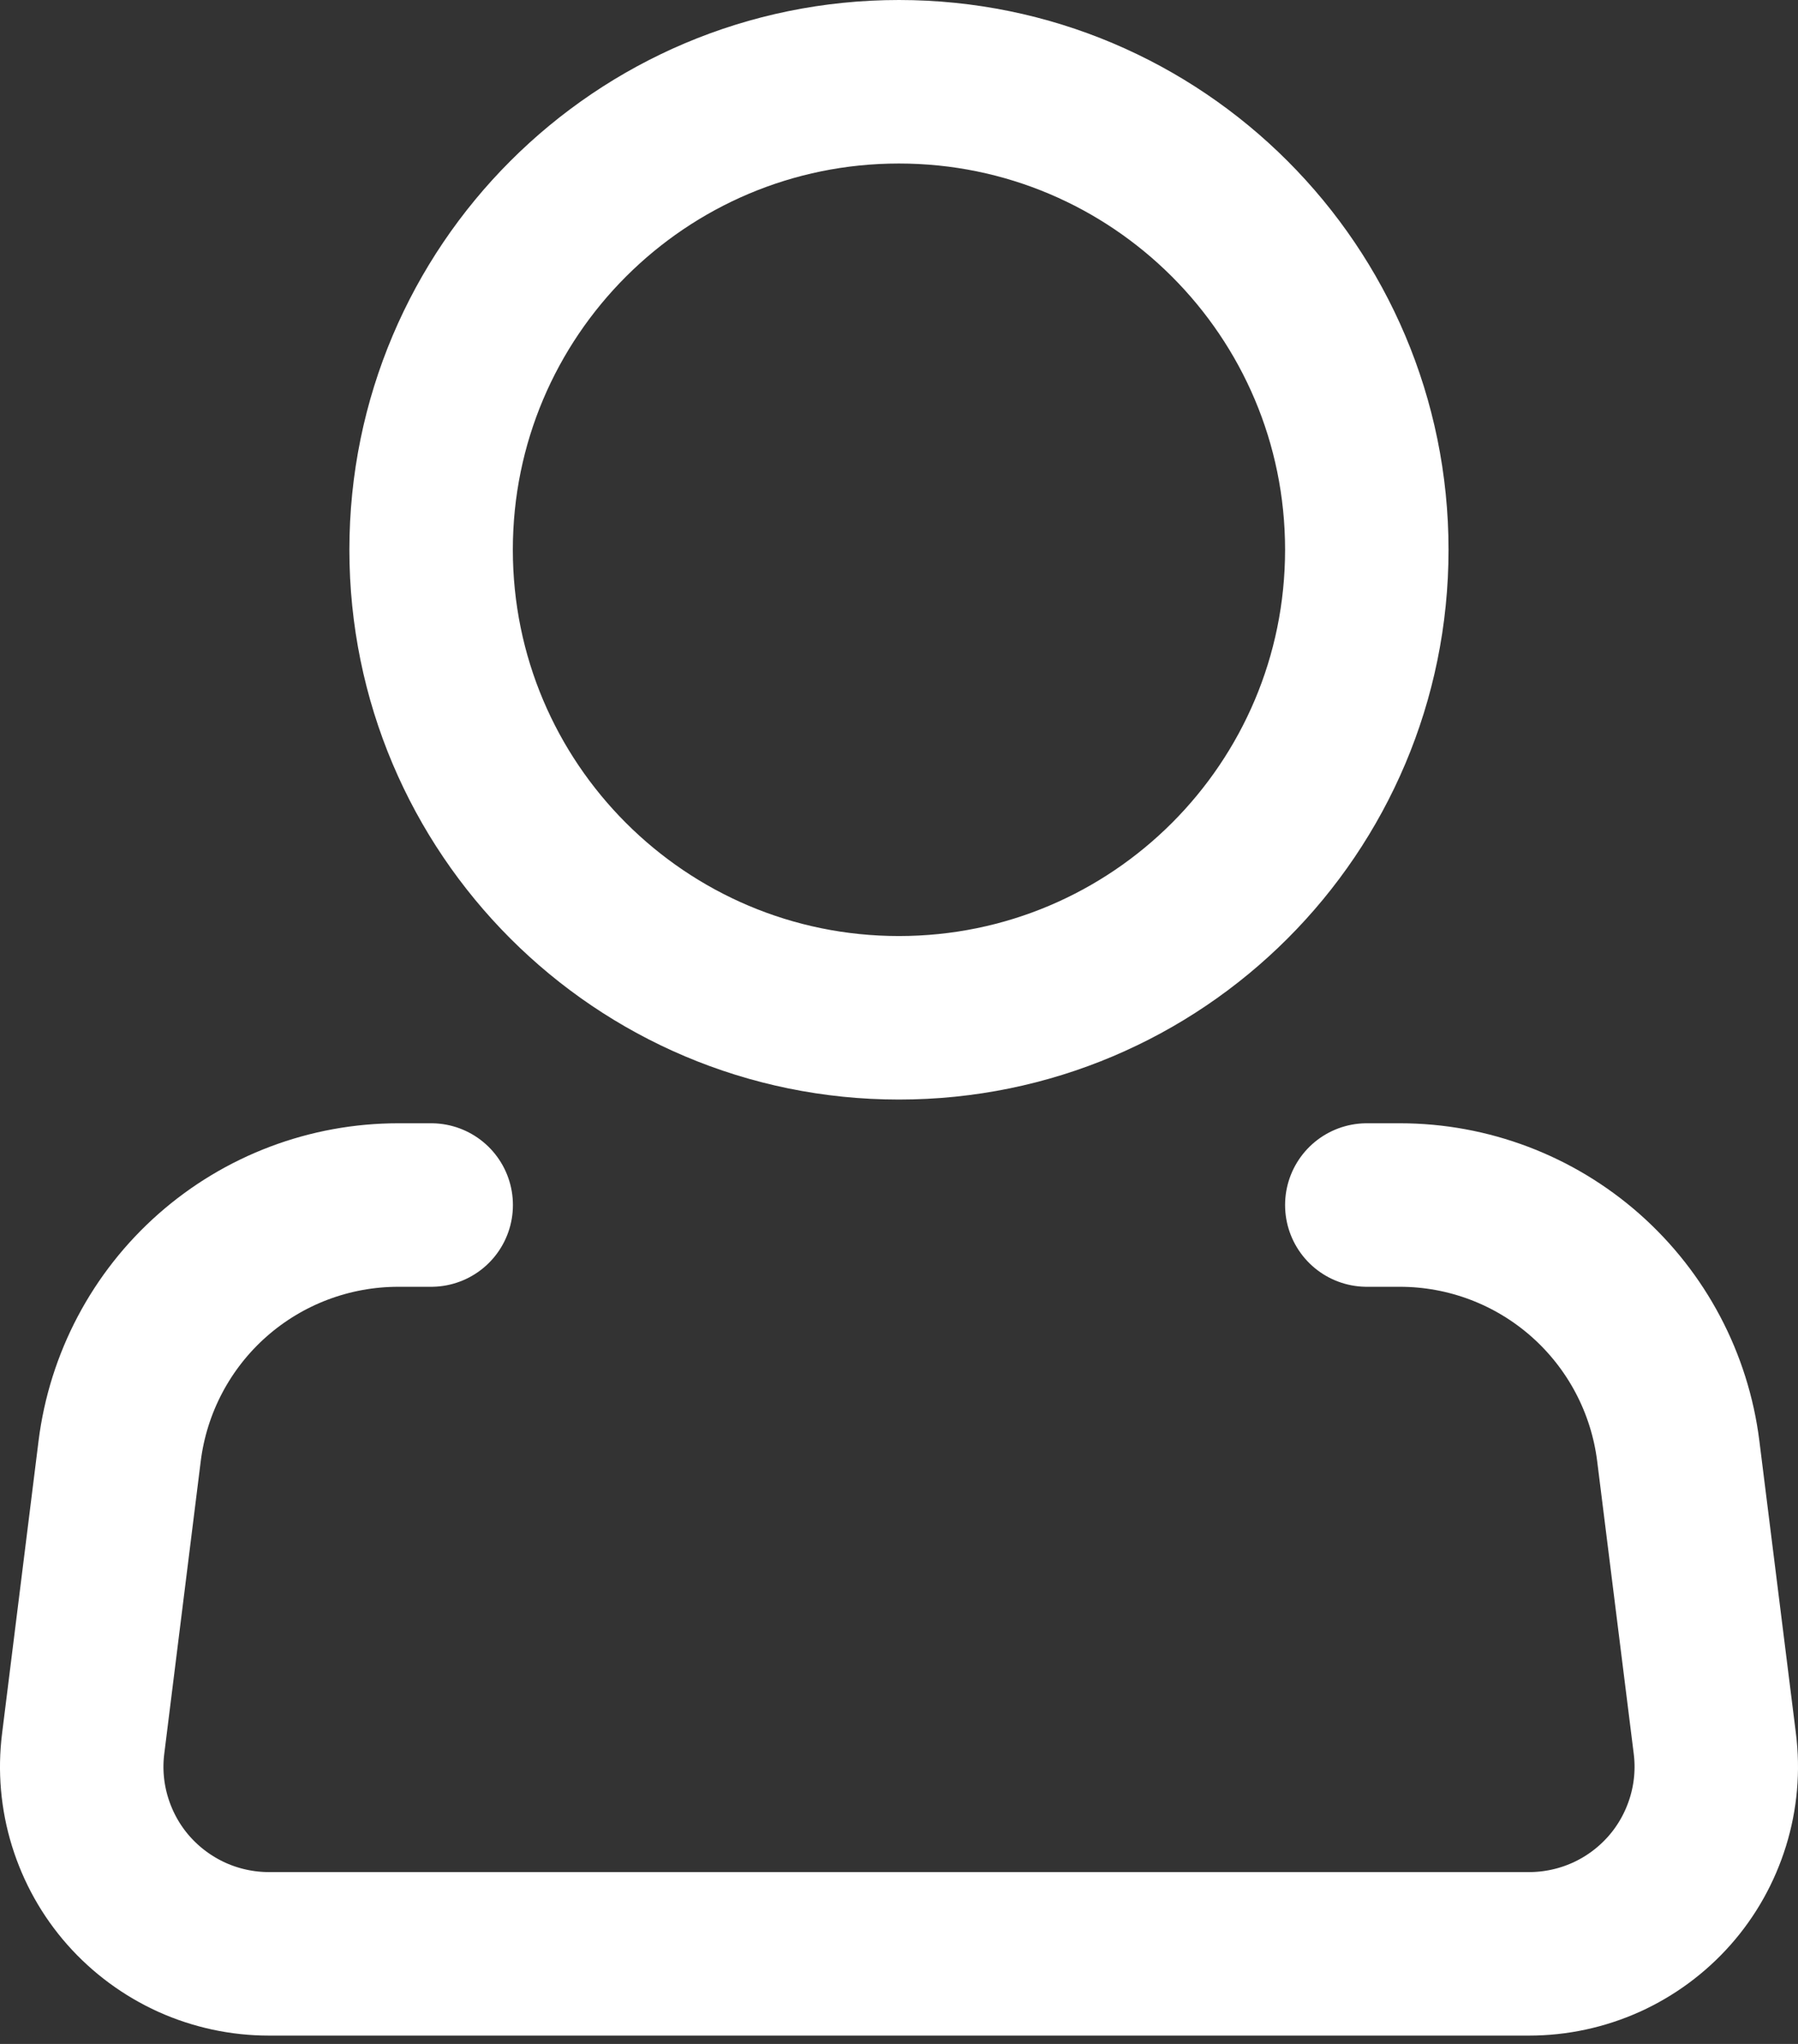 <svg width="22" height="25" viewBox="0 0 22 25" fill="none" xmlns="http://www.w3.org/2000/svg">
<rect x="0" y="0" width="22" height="25" fill="#333333" stroke="none"/>
<path d="M10.999 12.449C14.161 12.449 16.724 9.886 16.724 6.724C16.724 3.563 14.161 1 10.999 1C7.838 1 5.275 3.563 5.275 6.724C5.275 9.886 7.838 12.449 10.999 12.449Z" stroke="white" stroke-width="2"/>
<path d="M16.724 14.739H17.128C17.965 14.739 18.773 15.045 19.4 15.599C20.027 16.153 20.431 16.917 20.535 17.748L20.982 21.324C21.023 21.647 20.994 21.974 20.898 22.284C20.802 22.594 20.642 22.881 20.427 23.124C20.212 23.367 19.948 23.562 19.651 23.696C19.355 23.829 19.034 23.898 18.71 23.898H3.29C2.966 23.898 2.645 23.829 2.349 23.696C2.053 23.562 1.788 23.367 1.573 23.124C1.358 22.881 1.198 22.594 1.102 22.284C1.006 21.974 0.977 21.647 1.018 21.324L1.464 17.748C1.568 16.917 1.972 16.152 2.6 15.598C3.228 15.044 4.036 14.739 4.874 14.739H5.276" stroke="white" stroke-width="2" stroke-linecap="round" stroke-linejoin="round"/>
</svg>
